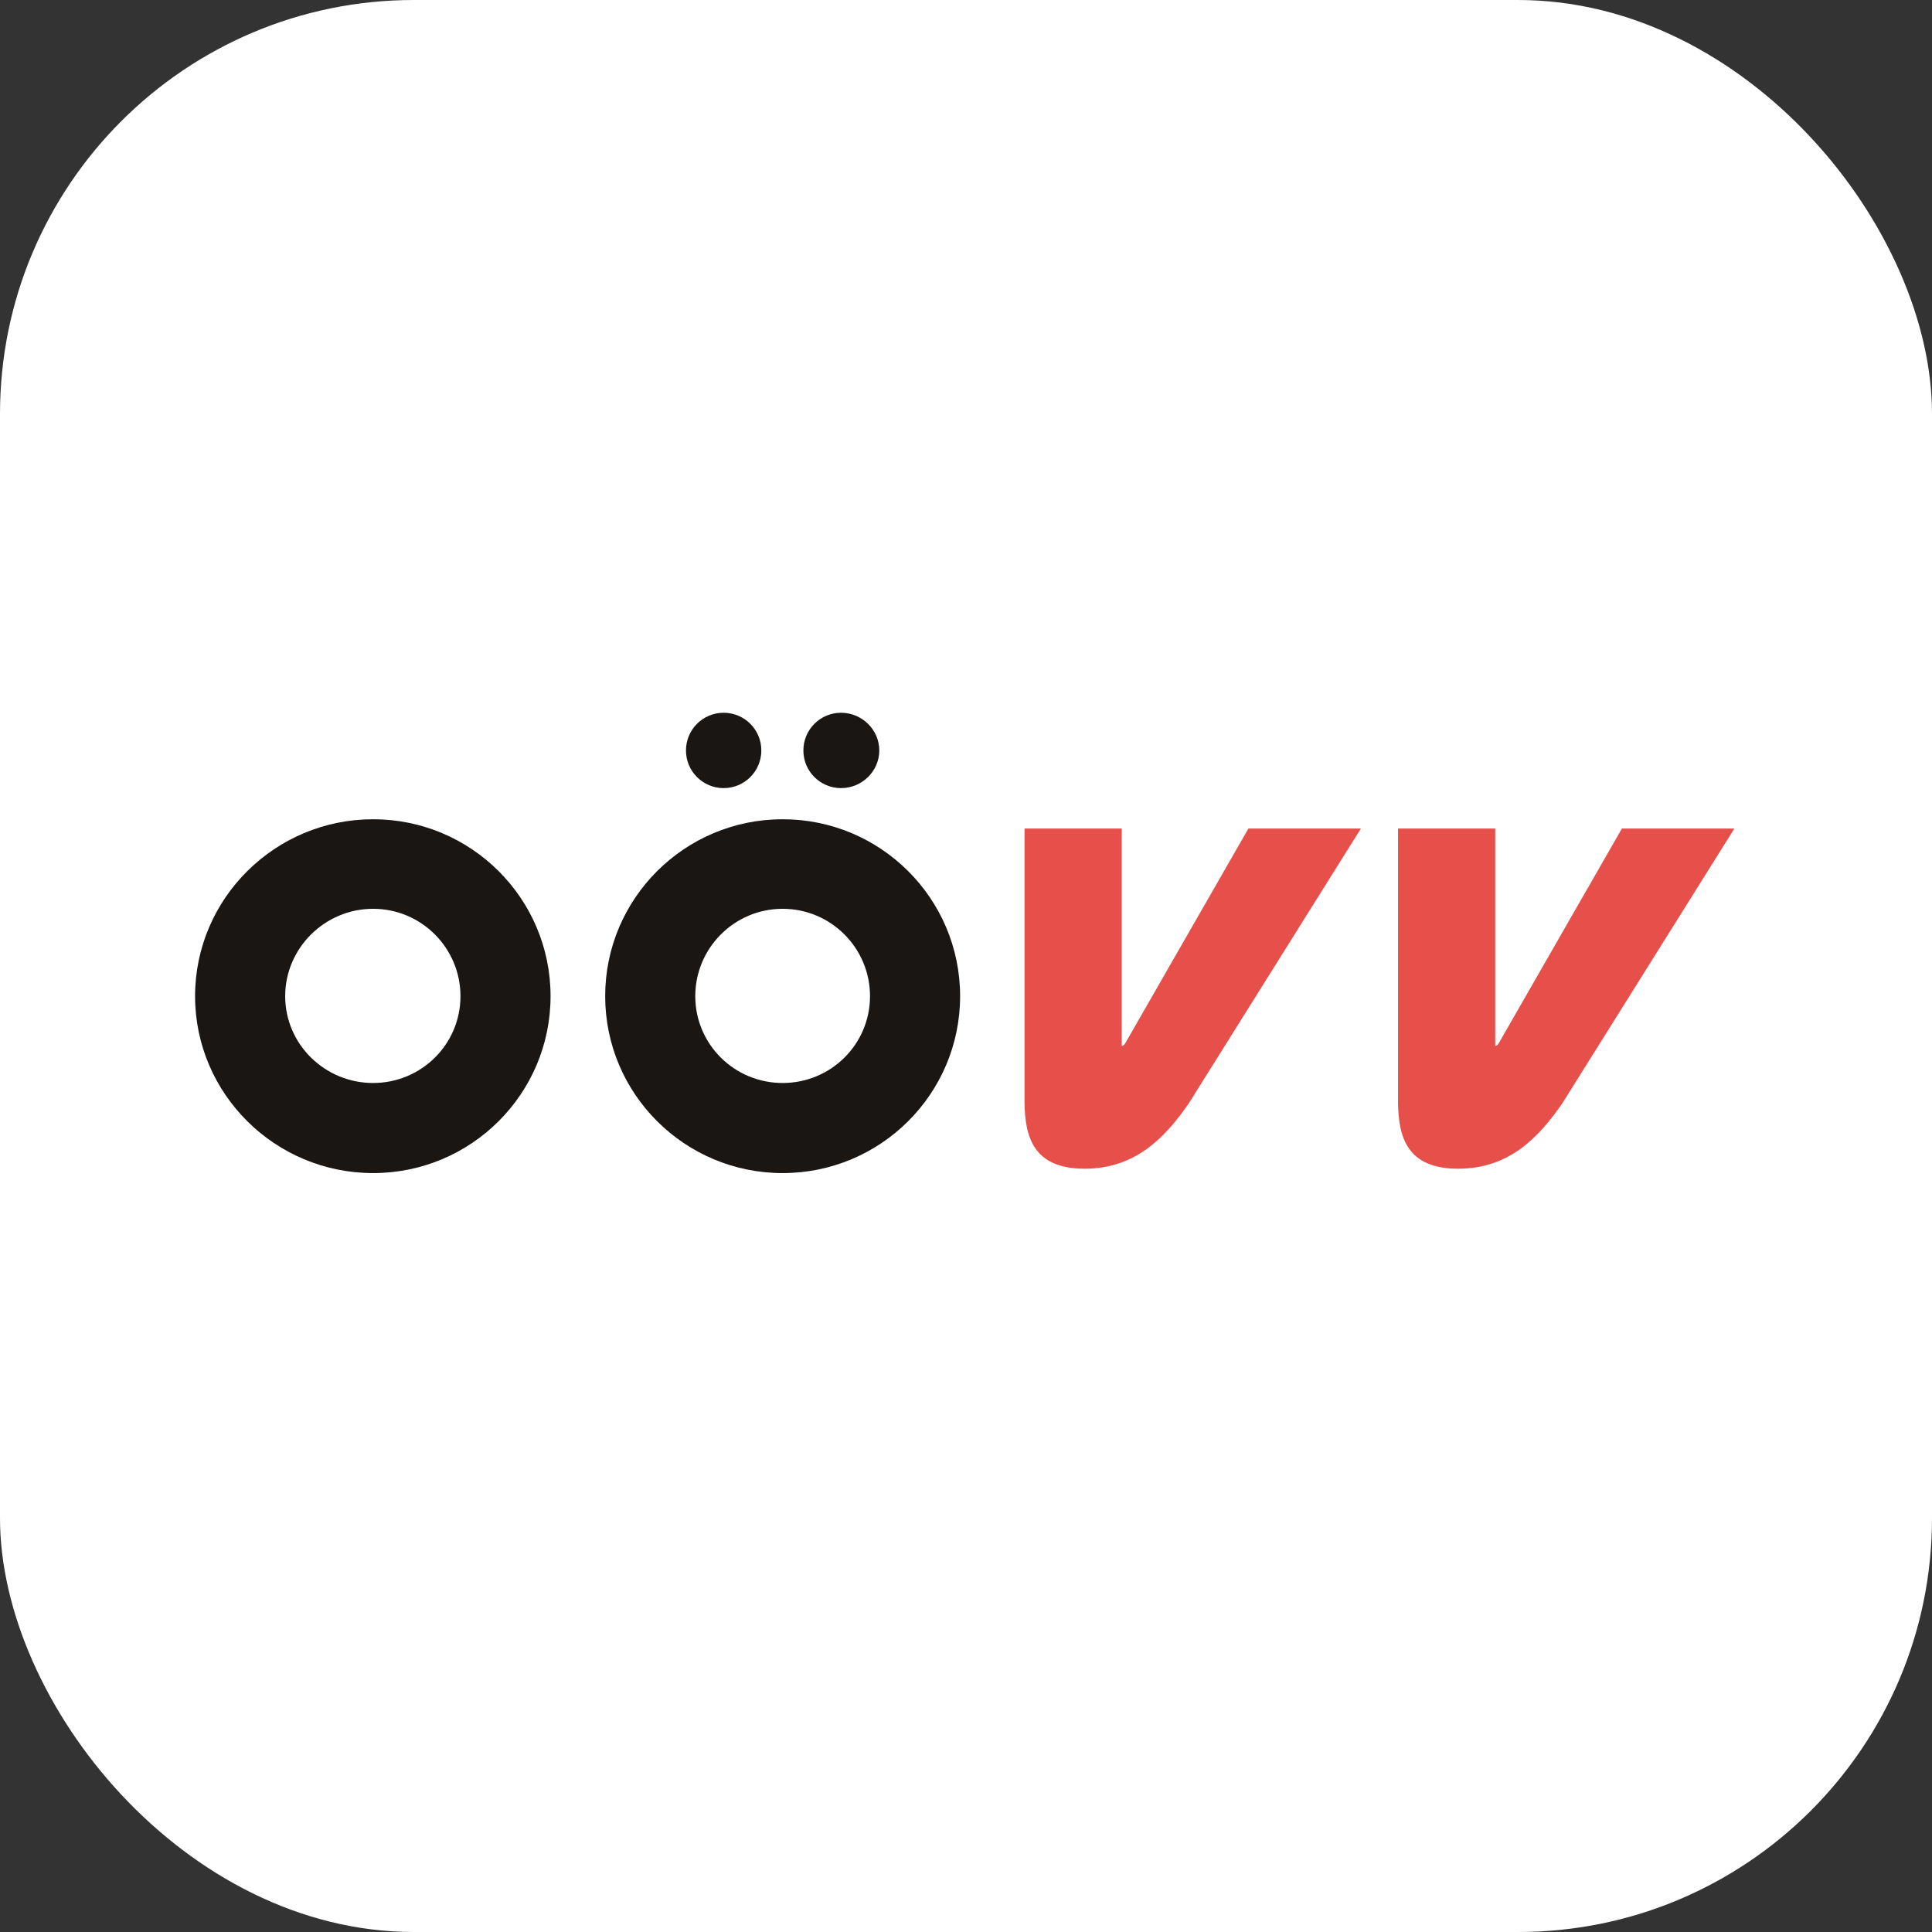 <?xml version="1.0" encoding="UTF-8" standalone="no"?>
<!-- Created with Inkscape (http://www.inkscape.org/) -->

<svg
   width="28"
   height="28"
   viewBox="0 0 7.408 7.408"
   version="1.1"
   id="svg1"
   inkscape:version="1.3 (0e150ed6c4, 2023-07-21)"
   sodipodi:docname="ooevv.svg"
   xml:space="preserve"
   xmlns:inkscape="http://www.inkscape.org/namespaces/inkscape"
   xmlns:sodipodi="http://sodipodi.sourceforge.net/DTD/sodipodi-0.dtd"
   xmlns="http://www.w3.org/2000/svg"
   xmlns:svg="http://www.w3.org/2000/svg"><rect x="0" y="0" width="7.408" height="7.408" fill="#333333" stroke="none"/><sodipodi:namedview
     id="namedview1"
     pagecolor="#ffffff"
     bordercolor="#000000"
     borderopacity="0.25"
     inkscape:showpageshadow="2"
     inkscape:pageopacity="0.0"
     inkscape:pagecheckerboard="0"
     inkscape:deskcolor="#d1d1d1"
     inkscape:document-units="px"
     inkscape:zoom="8"
     inkscape:cx="25.125"
     inkscape:cy="13.375"
     inkscape:window-width="1920"
     inkscape:window-height="1011"
     inkscape:window-x="0"
     inkscape:window-y="0"
     inkscape:window-maximized="1"
     inkscape:current-layer="layer1"
     showgrid="true"><inkscape:grid
       id="grid6"
       units="px"
       originx="0"
       originy="0"
       spacingx="0.265"
       spacingy="0.265"
       empcolor="#0099e5"
       empopacity="0.302"
       color="#0099e5"
       opacity="0.149"
       empspacing="5"
       dotted="false"
       gridanglex="30"
       gridanglez="30"
       visible="true" /></sodipodi:namedview><defs
     id="defs1"><clipPath
       clipPathUnits="userSpaceOnUse"
       id="clipPath62542"><path
         d="m 36,36 1818,0 0,1818 -1818,0 0,-1818 z"
         id="path62544"
         inkscape:connector-curvature="0" /></clipPath></defs><g
     inkscape:label="Layer 1"
     inkscape:groupmode="layer"
     id="layer1"
     transform="translate(-105.833,-79.904)"><rect
       style="fill:#ffffff;fill-opacity:1;stroke-width:0.265;stroke-linecap:round;stroke-linejoin:round"
       id="rect2"
       width="7.408"
       height="7.408"
       x="105.833"
       y="79.904"
       rx="1.587" /><g
       id="g2"
       transform="matrix(0.067,0,0,0.067,106.581,82.637)"><path
         d="M 10.188,6.094 C 4.577,6.094 0,10.631 0,16.219 c 0,5.589 4.577,10.125 10.188,10.125 5.611,0 10.156,-4.536 10.156,-10.125 0,-5.588 -4.545,-10.125 -10.156,-10.125 z m 23.438,0 c -5.61,0 -10.156,4.537 -10.156,10.125 0,5.589 4.546,10.125 10.156,10.125 5.61,0 10.156,-4.536 10.156,-10.125 0,-5.588 -4.546,-10.125 -10.156,-10.125 z m -23.438,5.125 c 2.764,0 5,2.248 5,5 0,2.752 -2.236,4.969 -5,4.969 -2.763,0 -5.031,-2.216 -5.031,-4.969 0,-2.752 2.269,-5 5.031,-5 z m 23.438,0 c 2.764,0 5,2.248 5,5 0,2.752 -2.236,4.969 -5,4.969 -2.764,0 -5,-2.216 -5,-4.969 0,-2.752 2.236,-5 5,-5 z"
         id="path6457"
         style="fill:#1a1613;fill-opacity:1;fill-rule:evenodd;stroke:none" /><path
         d="m 30.25,0 c -1.195,0 -2.156,0.966 -2.156,2.156 0,1.191 0.961,2.156 2.156,2.156 1.195,0 2.156,-0.965 2.156,-2.156 C 32.406,0.966 31.445,0 30.25,0 Z m 6.719,0 c -1.195,0 -2.156,0.966 -2.156,2.156 0,1.191 0.961,2.156 2.156,2.156 1.195,0 2.188,-0.965 2.188,-2.156 C 39.156,0.966 38.164,0 36.969,0 Z"
         id="path6465"
         style="fill:#1a1613;fill-opacity:1;fill-rule:nonzero;stroke:none" /><path
         d="M 47.469,6.625 V 22.344 c 0.034,1.919 0.494,3.75 3.438,3.75 2.942,0 4.644,-1.831 5.969,-3.75 L 66.719,6.625 h -6.438 L 53.219,18.938 c -0.091,0.139 -0.188,0.125 -0.188,0.125 V 6.625 Z m 21.375,0 V 22.344 c 0.034,1.919 0.495,3.75 3.438,3.75 2.944,0 4.645,-1.831 5.969,-3.75 L 88.094,6.625 h -6.438 L 74.594,18.938 c -0.09,0.139 -0.188,0.125 -0.188,0.125 V 6.625 Z"
         id="path6461"
         style="fill:#e74f4a;fill-opacity:1;stroke:#ffffff;stroke-width:0.545;stroke-linecap:butt;stroke-linejoin:miter;stroke-miterlimit:3.864;stroke-dasharray:none;stroke-opacity:0" /></g></g><style
     type="text/css"
     id="style1">&#10;	.st0{fill:#505050;}&#10;	.st1{fill:#99CC00;}&#10;</style></svg>
